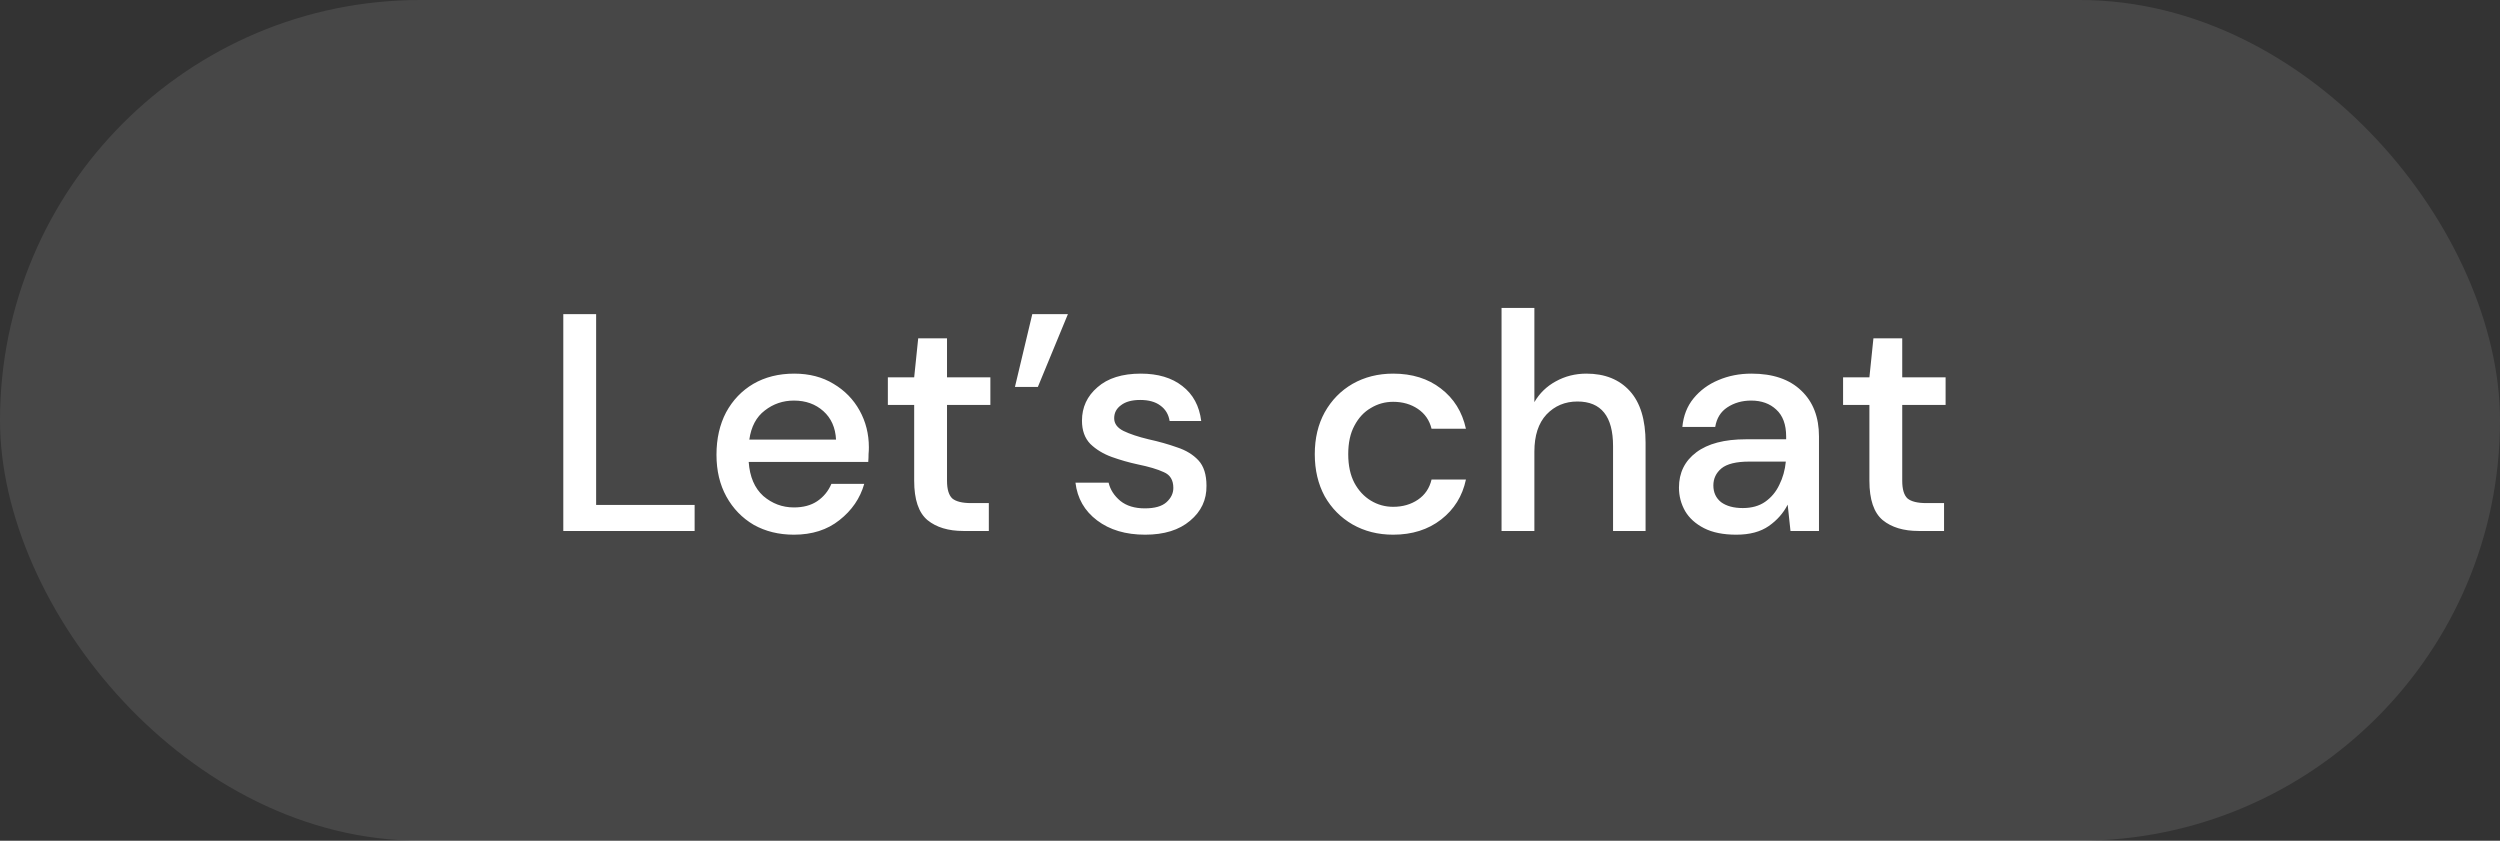 <svg width="113" height="38" viewBox="0 0 113 38" fill="none" xmlns="http://www.w3.org/2000/svg">
<rect x="0" y="0" width="113" height="38" fill="#333333" stroke="none"/>
<rect width="113" height="38" rx="19" fill="white" fill-opacity="0.1"/>
<path d="M25.461 24V14.2H26.945V22.824H31.397V24H25.461ZM35.885 24.168C35.204 24.168 34.597 24.019 34.065 23.72C33.543 23.412 33.132 22.987 32.833 22.446C32.535 21.905 32.385 21.275 32.385 20.556C32.385 19.828 32.53 19.189 32.819 18.638C33.118 18.087 33.529 17.658 34.051 17.35C34.583 17.042 35.199 16.888 35.899 16.888C36.581 16.888 37.173 17.042 37.677 17.35C38.181 17.649 38.573 18.05 38.853 18.554C39.133 19.058 39.273 19.613 39.273 20.22C39.273 20.313 39.269 20.416 39.259 20.528C39.259 20.631 39.255 20.747 39.245 20.878H33.841C33.888 21.55 34.107 22.063 34.499 22.418C34.901 22.763 35.363 22.936 35.885 22.936C36.305 22.936 36.655 22.843 36.935 22.656C37.225 22.46 37.439 22.199 37.579 21.872H39.063C38.877 22.525 38.503 23.071 37.943 23.51C37.393 23.949 36.707 24.168 35.885 24.168ZM35.885 18.106C35.391 18.106 34.952 18.255 34.569 18.554C34.187 18.843 33.953 19.282 33.869 19.87H37.789C37.761 19.329 37.57 18.899 37.215 18.582C36.861 18.265 36.417 18.106 35.885 18.106ZM43.547 24C42.866 24 42.325 23.837 41.923 23.51C41.522 23.174 41.321 22.581 41.321 21.732V18.302H40.131V17.056H41.321L41.503 15.292H42.805V17.056H44.765V18.302H42.805V21.732C42.805 22.115 42.885 22.381 43.043 22.53C43.211 22.67 43.496 22.74 43.897 22.74H44.695V24H43.547ZM45.875 17.49L46.659 14.2H48.269L46.911 17.49H45.875ZM51.761 24.168C50.883 24.168 50.16 23.953 49.591 23.524C49.021 23.095 48.695 22.525 48.611 21.816H50.109C50.183 22.133 50.361 22.409 50.641 22.642C50.921 22.866 51.289 22.978 51.747 22.978C52.195 22.978 52.521 22.885 52.727 22.698C52.932 22.511 53.035 22.297 53.035 22.054C53.035 21.699 52.89 21.461 52.601 21.34C52.321 21.209 51.929 21.093 51.425 20.99C51.033 20.906 50.641 20.794 50.249 20.654C49.866 20.514 49.544 20.318 49.283 20.066C49.031 19.805 48.905 19.455 48.905 19.016C48.905 18.409 49.138 17.905 49.605 17.504C50.071 17.093 50.725 16.888 51.565 16.888C52.339 16.888 52.965 17.075 53.441 17.448C53.926 17.821 54.211 18.349 54.295 19.03H52.867C52.82 18.731 52.68 18.498 52.447 18.33C52.223 18.162 51.919 18.078 51.537 18.078C51.163 18.078 50.874 18.157 50.669 18.316C50.463 18.465 50.361 18.661 50.361 18.904C50.361 19.147 50.501 19.338 50.781 19.478C51.07 19.618 51.448 19.744 51.915 19.856C52.381 19.959 52.811 20.08 53.203 20.22C53.604 20.351 53.926 20.547 54.169 20.808C54.411 21.069 54.533 21.452 54.533 21.956C54.542 22.591 54.295 23.118 53.791 23.538C53.296 23.958 52.619 24.168 51.761 24.168ZM62.97 24.168C62.289 24.168 61.678 24.014 61.136 23.706C60.604 23.398 60.184 22.973 59.876 22.432C59.578 21.881 59.428 21.247 59.428 20.528C59.428 19.809 59.578 19.179 59.876 18.638C60.184 18.087 60.604 17.658 61.136 17.35C61.678 17.042 62.289 16.888 62.97 16.888C63.829 16.888 64.547 17.112 65.126 17.56C65.714 18.008 66.092 18.615 66.26 19.38H64.706C64.613 18.997 64.407 18.699 64.09 18.484C63.773 18.269 63.4 18.162 62.97 18.162C62.606 18.162 62.27 18.255 61.962 18.442C61.654 18.619 61.407 18.885 61.22 19.24C61.033 19.585 60.94 20.015 60.94 20.528C60.94 21.041 61.033 21.475 61.22 21.83C61.407 22.175 61.654 22.441 61.962 22.628C62.27 22.815 62.606 22.908 62.97 22.908C63.4 22.908 63.773 22.801 64.09 22.586C64.407 22.371 64.613 22.068 64.706 21.676H66.26C66.102 22.423 65.728 23.025 65.14 23.482C64.552 23.939 63.829 24.168 62.97 24.168ZM67.87 24V13.92H69.354V18.176C69.587 17.775 69.909 17.462 70.32 17.238C70.74 17.005 71.202 16.888 71.706 16.888C72.536 16.888 73.19 17.149 73.666 17.672C74.142 18.195 74.38 18.974 74.38 20.01V24H72.91V20.164C72.91 18.82 72.373 18.148 71.3 18.148C70.74 18.148 70.273 18.344 69.9 18.736C69.536 19.128 69.354 19.688 69.354 20.416V24H67.87ZM78.48 24.168C77.891 24.168 77.406 24.07 77.023 23.874C76.641 23.678 76.356 23.421 76.169 23.104C75.983 22.777 75.889 22.423 75.889 22.04C75.889 21.368 76.151 20.836 76.674 20.444C77.196 20.052 77.943 19.856 78.913 19.856H80.734V19.73C80.734 19.189 80.584 18.783 80.285 18.512C79.996 18.241 79.618 18.106 79.151 18.106C78.741 18.106 78.382 18.209 78.073 18.414C77.775 18.61 77.593 18.904 77.528 19.296H76.043C76.09 18.792 76.258 18.363 76.547 18.008C76.846 17.644 77.219 17.369 77.668 17.182C78.125 16.986 78.624 16.888 79.165 16.888C80.136 16.888 80.888 17.145 81.419 17.658C81.951 18.162 82.218 18.853 82.218 19.73V24H80.93L80.803 22.81C80.608 23.193 80.323 23.515 79.95 23.776C79.576 24.037 79.086 24.168 78.48 24.168ZM78.773 22.964C79.175 22.964 79.511 22.871 79.781 22.684C80.061 22.488 80.276 22.231 80.425 21.914C80.584 21.597 80.682 21.247 80.719 20.864H79.067C78.48 20.864 78.059 20.967 77.808 21.172C77.565 21.377 77.444 21.634 77.444 21.942C77.444 22.259 77.56 22.511 77.793 22.698C78.036 22.875 78.363 22.964 78.773 22.964ZM86.723 24C86.042 24 85.5 23.837 85.099 23.51C84.698 23.174 84.497 22.581 84.497 21.732V18.302H83.307V17.056H84.497L84.679 15.292H85.981V17.056H87.941V18.302H85.981V21.732C85.981 22.115 86.06 22.381 86.219 22.53C86.387 22.67 86.672 22.74 87.073 22.74H87.871V24H86.723Z" fill="white"/>
</svg>
